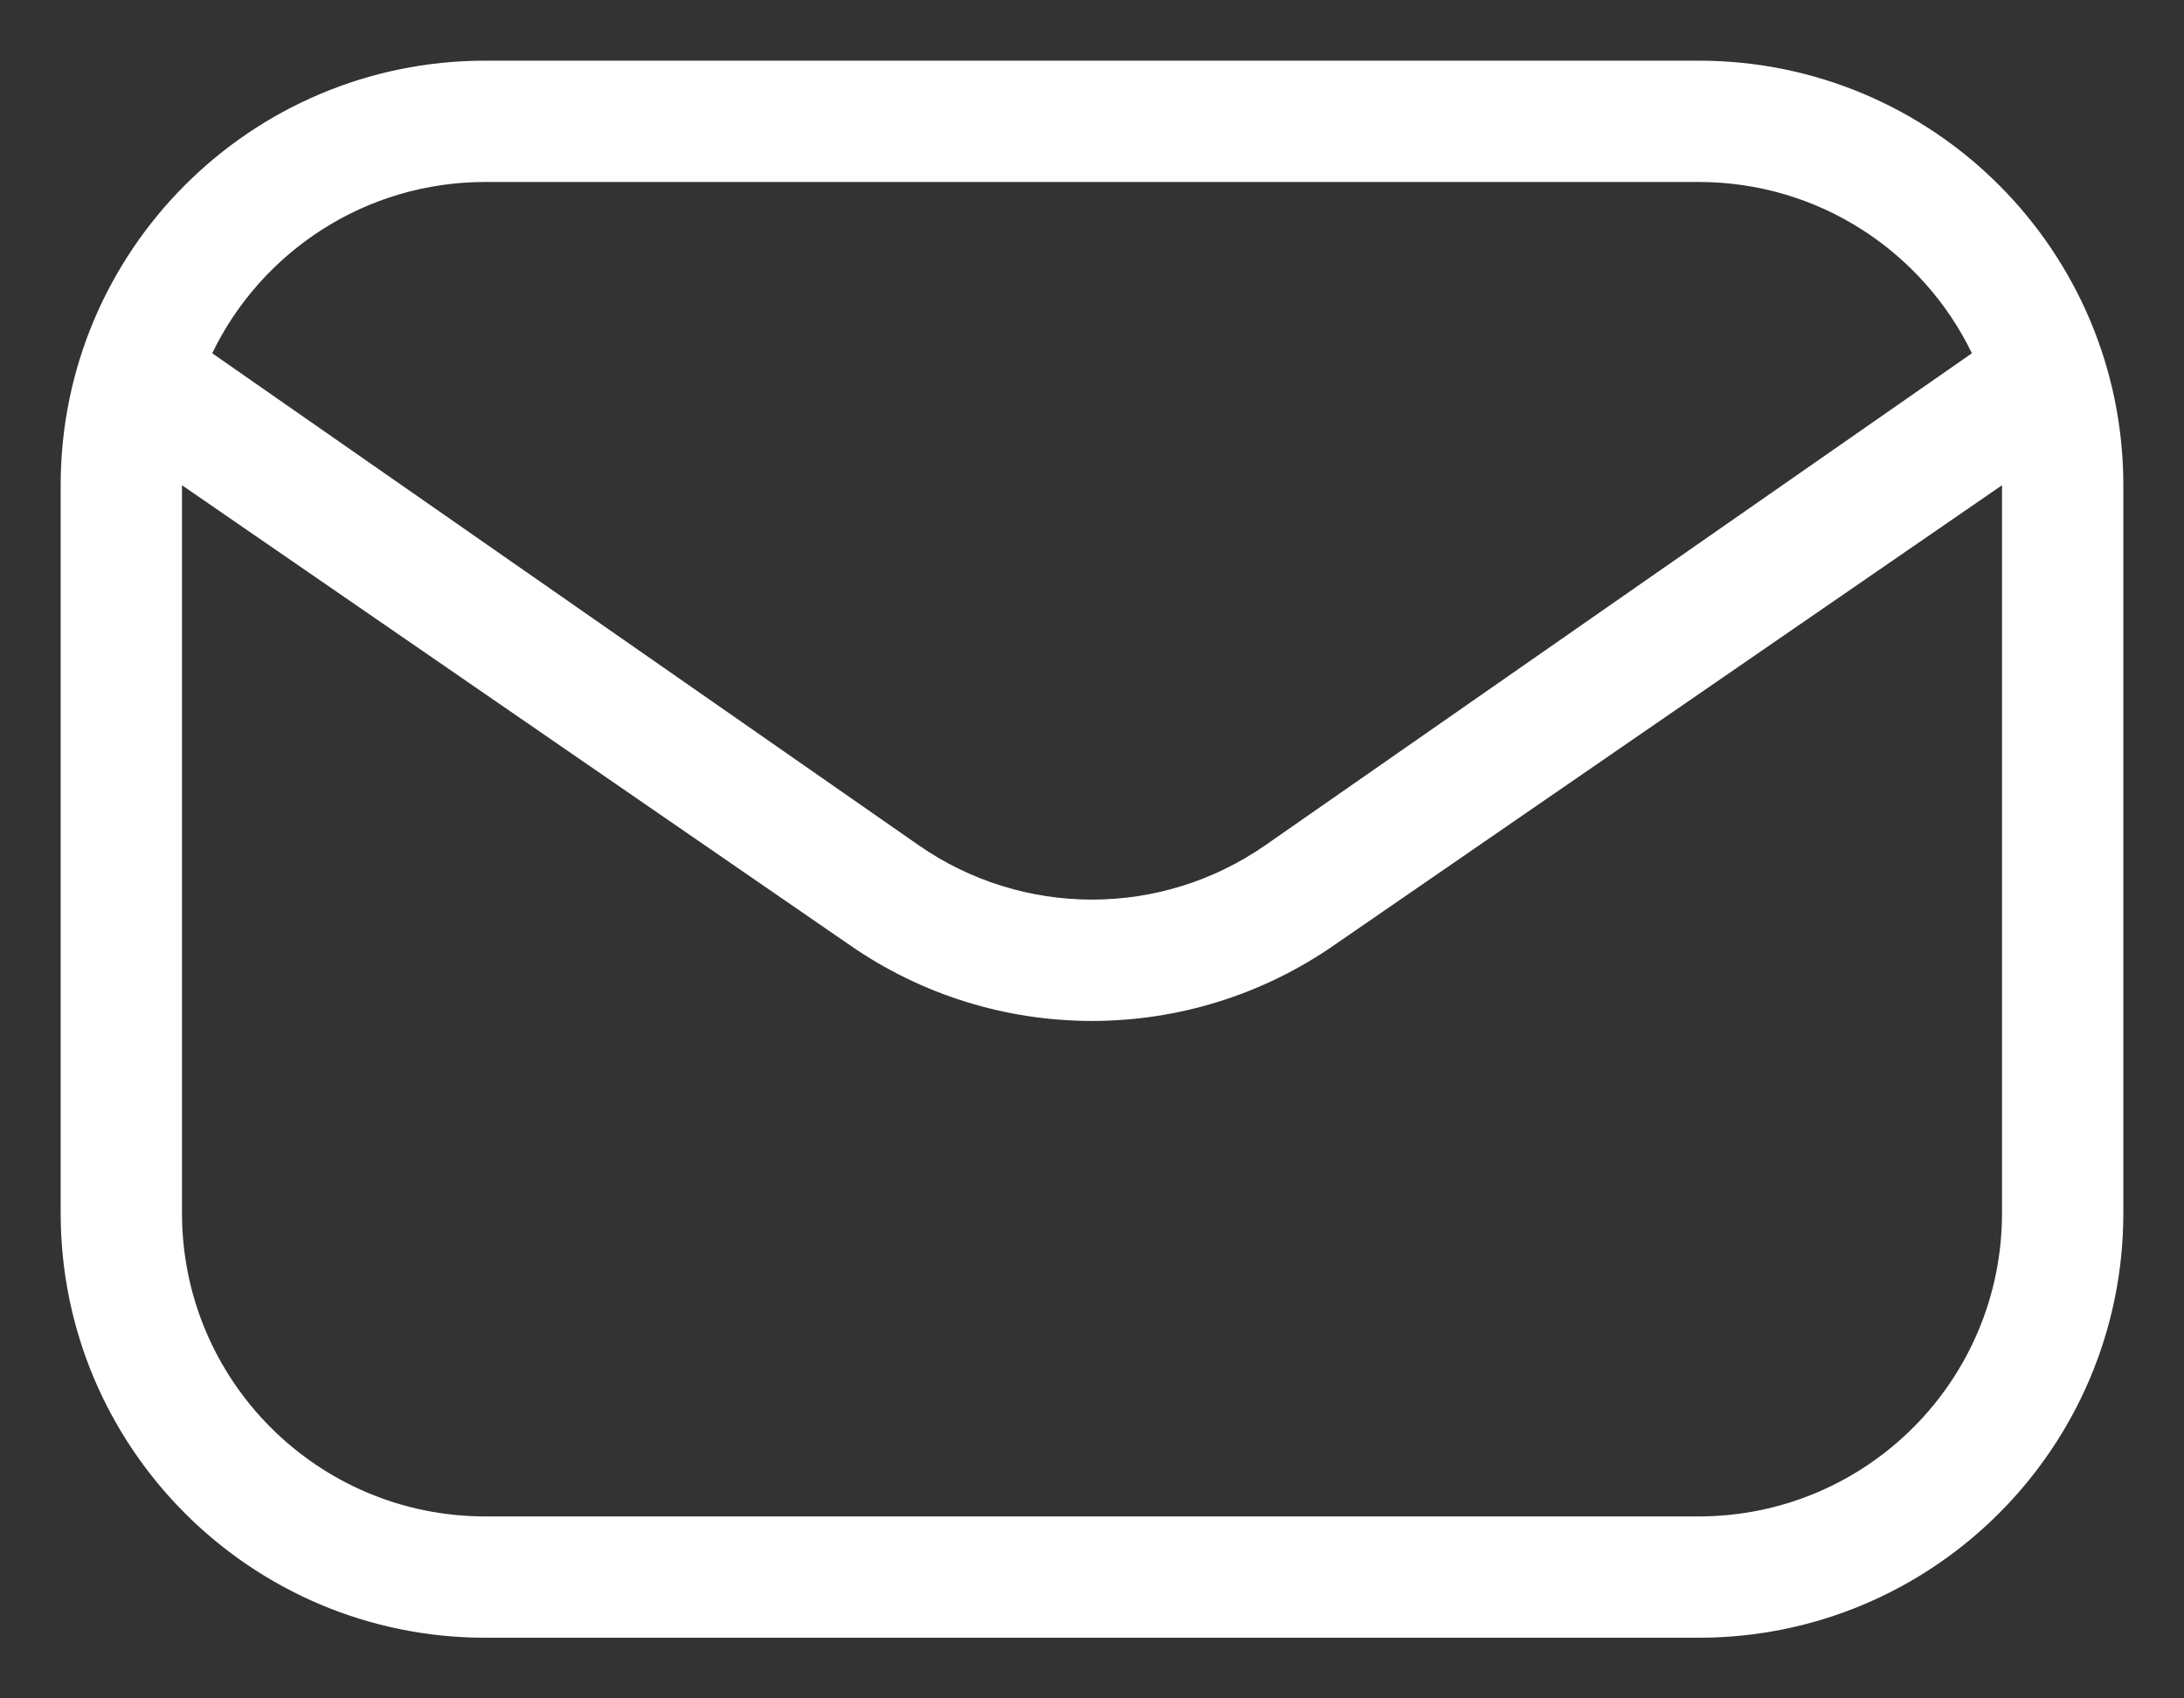 <svg width="18" height="14" viewBox="0 0 18 14" fill="none" xmlns="http://www.w3.org/2000/svg">
<rect x="0" y="0" width="18" height="14" fill="#333333" stroke="none"/>
<path fill-rule="evenodd" clip-rule="evenodd" d="M0.5 4C0.5 2.067 2.067 0.5 4 0.5H14C15.933 0.5 17.5 2.067 17.5 4V10C17.5 11.933 15.933 13.5 14 13.5H4C2.067 13.5 0.5 11.933 0.5 10V4ZM10.429 6.967C9.57 7.565 8.43 7.565 7.571 6.967L1.749 2.912C2.153 2.076 3.009 1.5 4 1.5H14C14.991 1.5 15.847 2.076 16.252 2.912L10.429 6.967ZM11 7.788C9.798 8.625 8.202 8.625 7 7.788L1.5 4V10C1.5 11.381 2.619 12.5 4 12.5H14C15.381 12.5 16.5 11.381 16.5 10V4L11 7.788Z" fill="white"/>
</svg>
